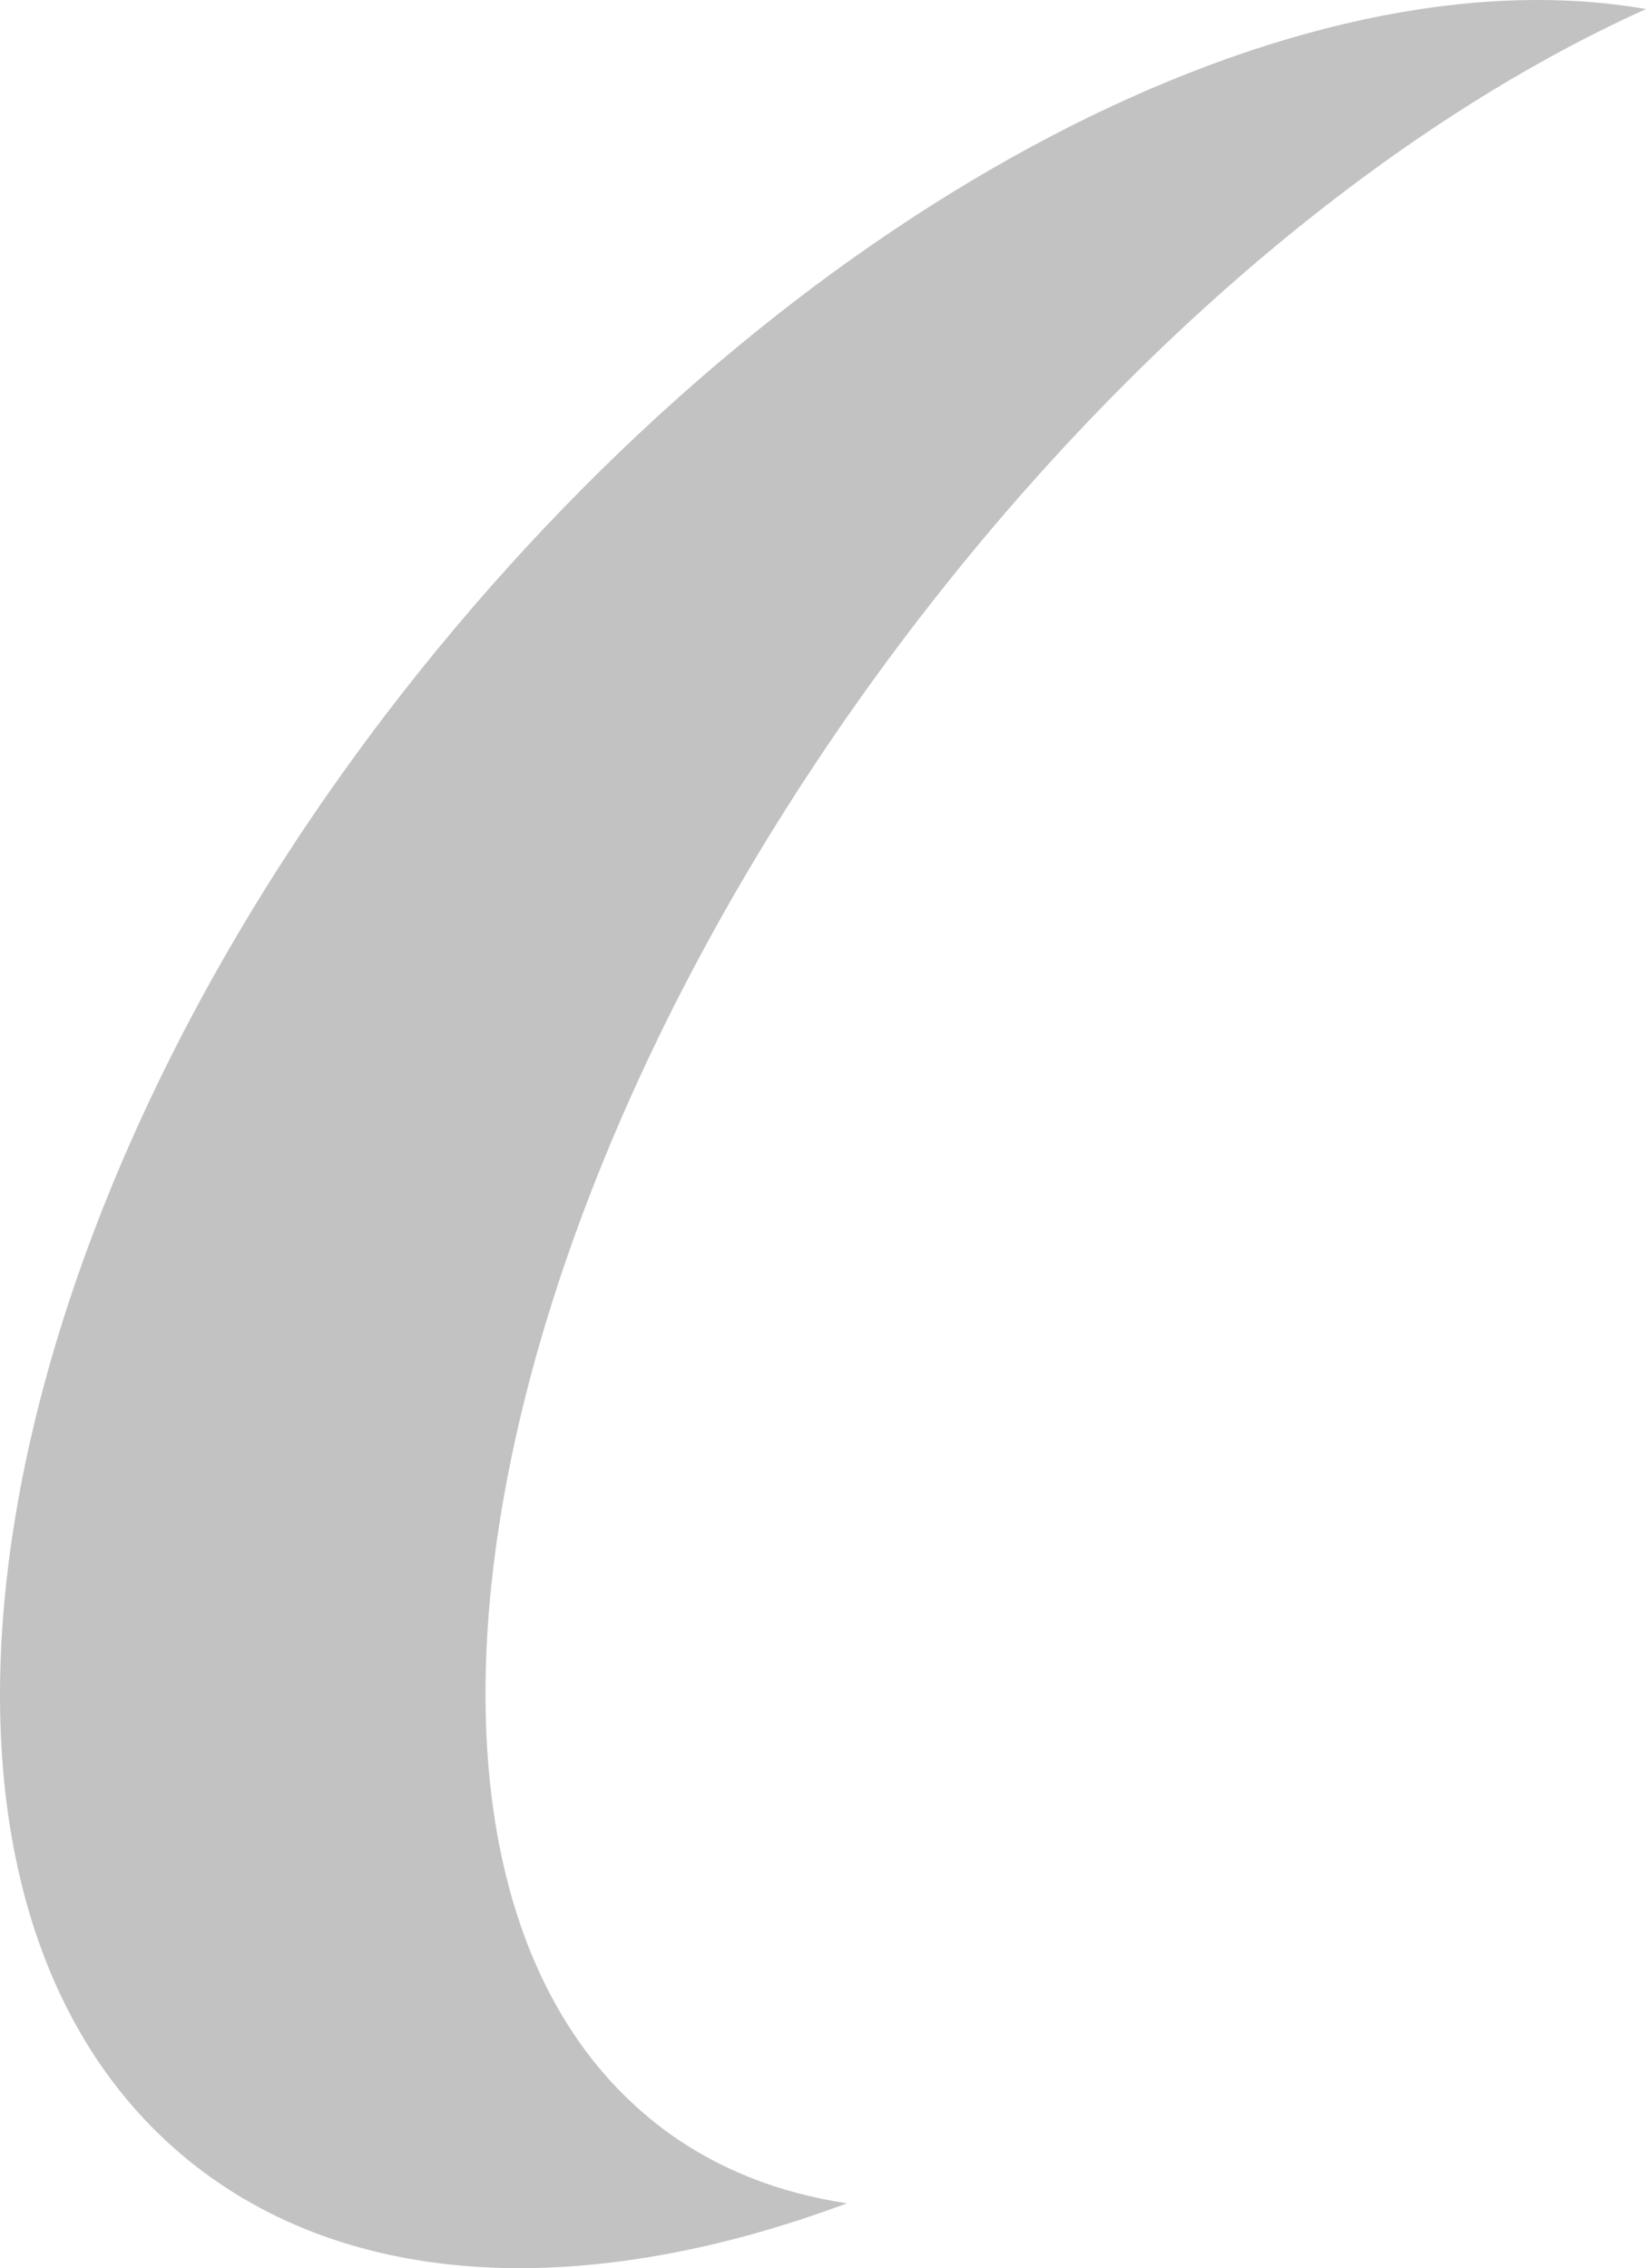 <svg version="1.1" id="图层_1" x="0px" y="0px" width="110.162px" height="151.814px" viewBox="0 0 110.162 151.814" enable-background="new 0 0 110.162 151.814" xml:space="preserve" xmlns="http://www.w3.org/2000/svg" xmlns:xlink="http://www.w3.org/1999/xlink" xmlns:xml="http://www.w3.org/XML/1998/namespace">
  <path fill="#C2C2C2" d="M44.416,142.52c-20.734-15.51-13.732-59.906,15.626-99.176c15.146-20.242,33.271-35.148,50.12-42.738
	C86.97-3.436,54.334,12.961,29.31,43.416C-1.812,81.303-9.347,126.551,12.496,144.5c10.862,8.918,26.943,9.4,44.191,2.973
	C52.123,146.787,47.97,145.174,44.416,142.52z" class="color c1"/>
</svg>